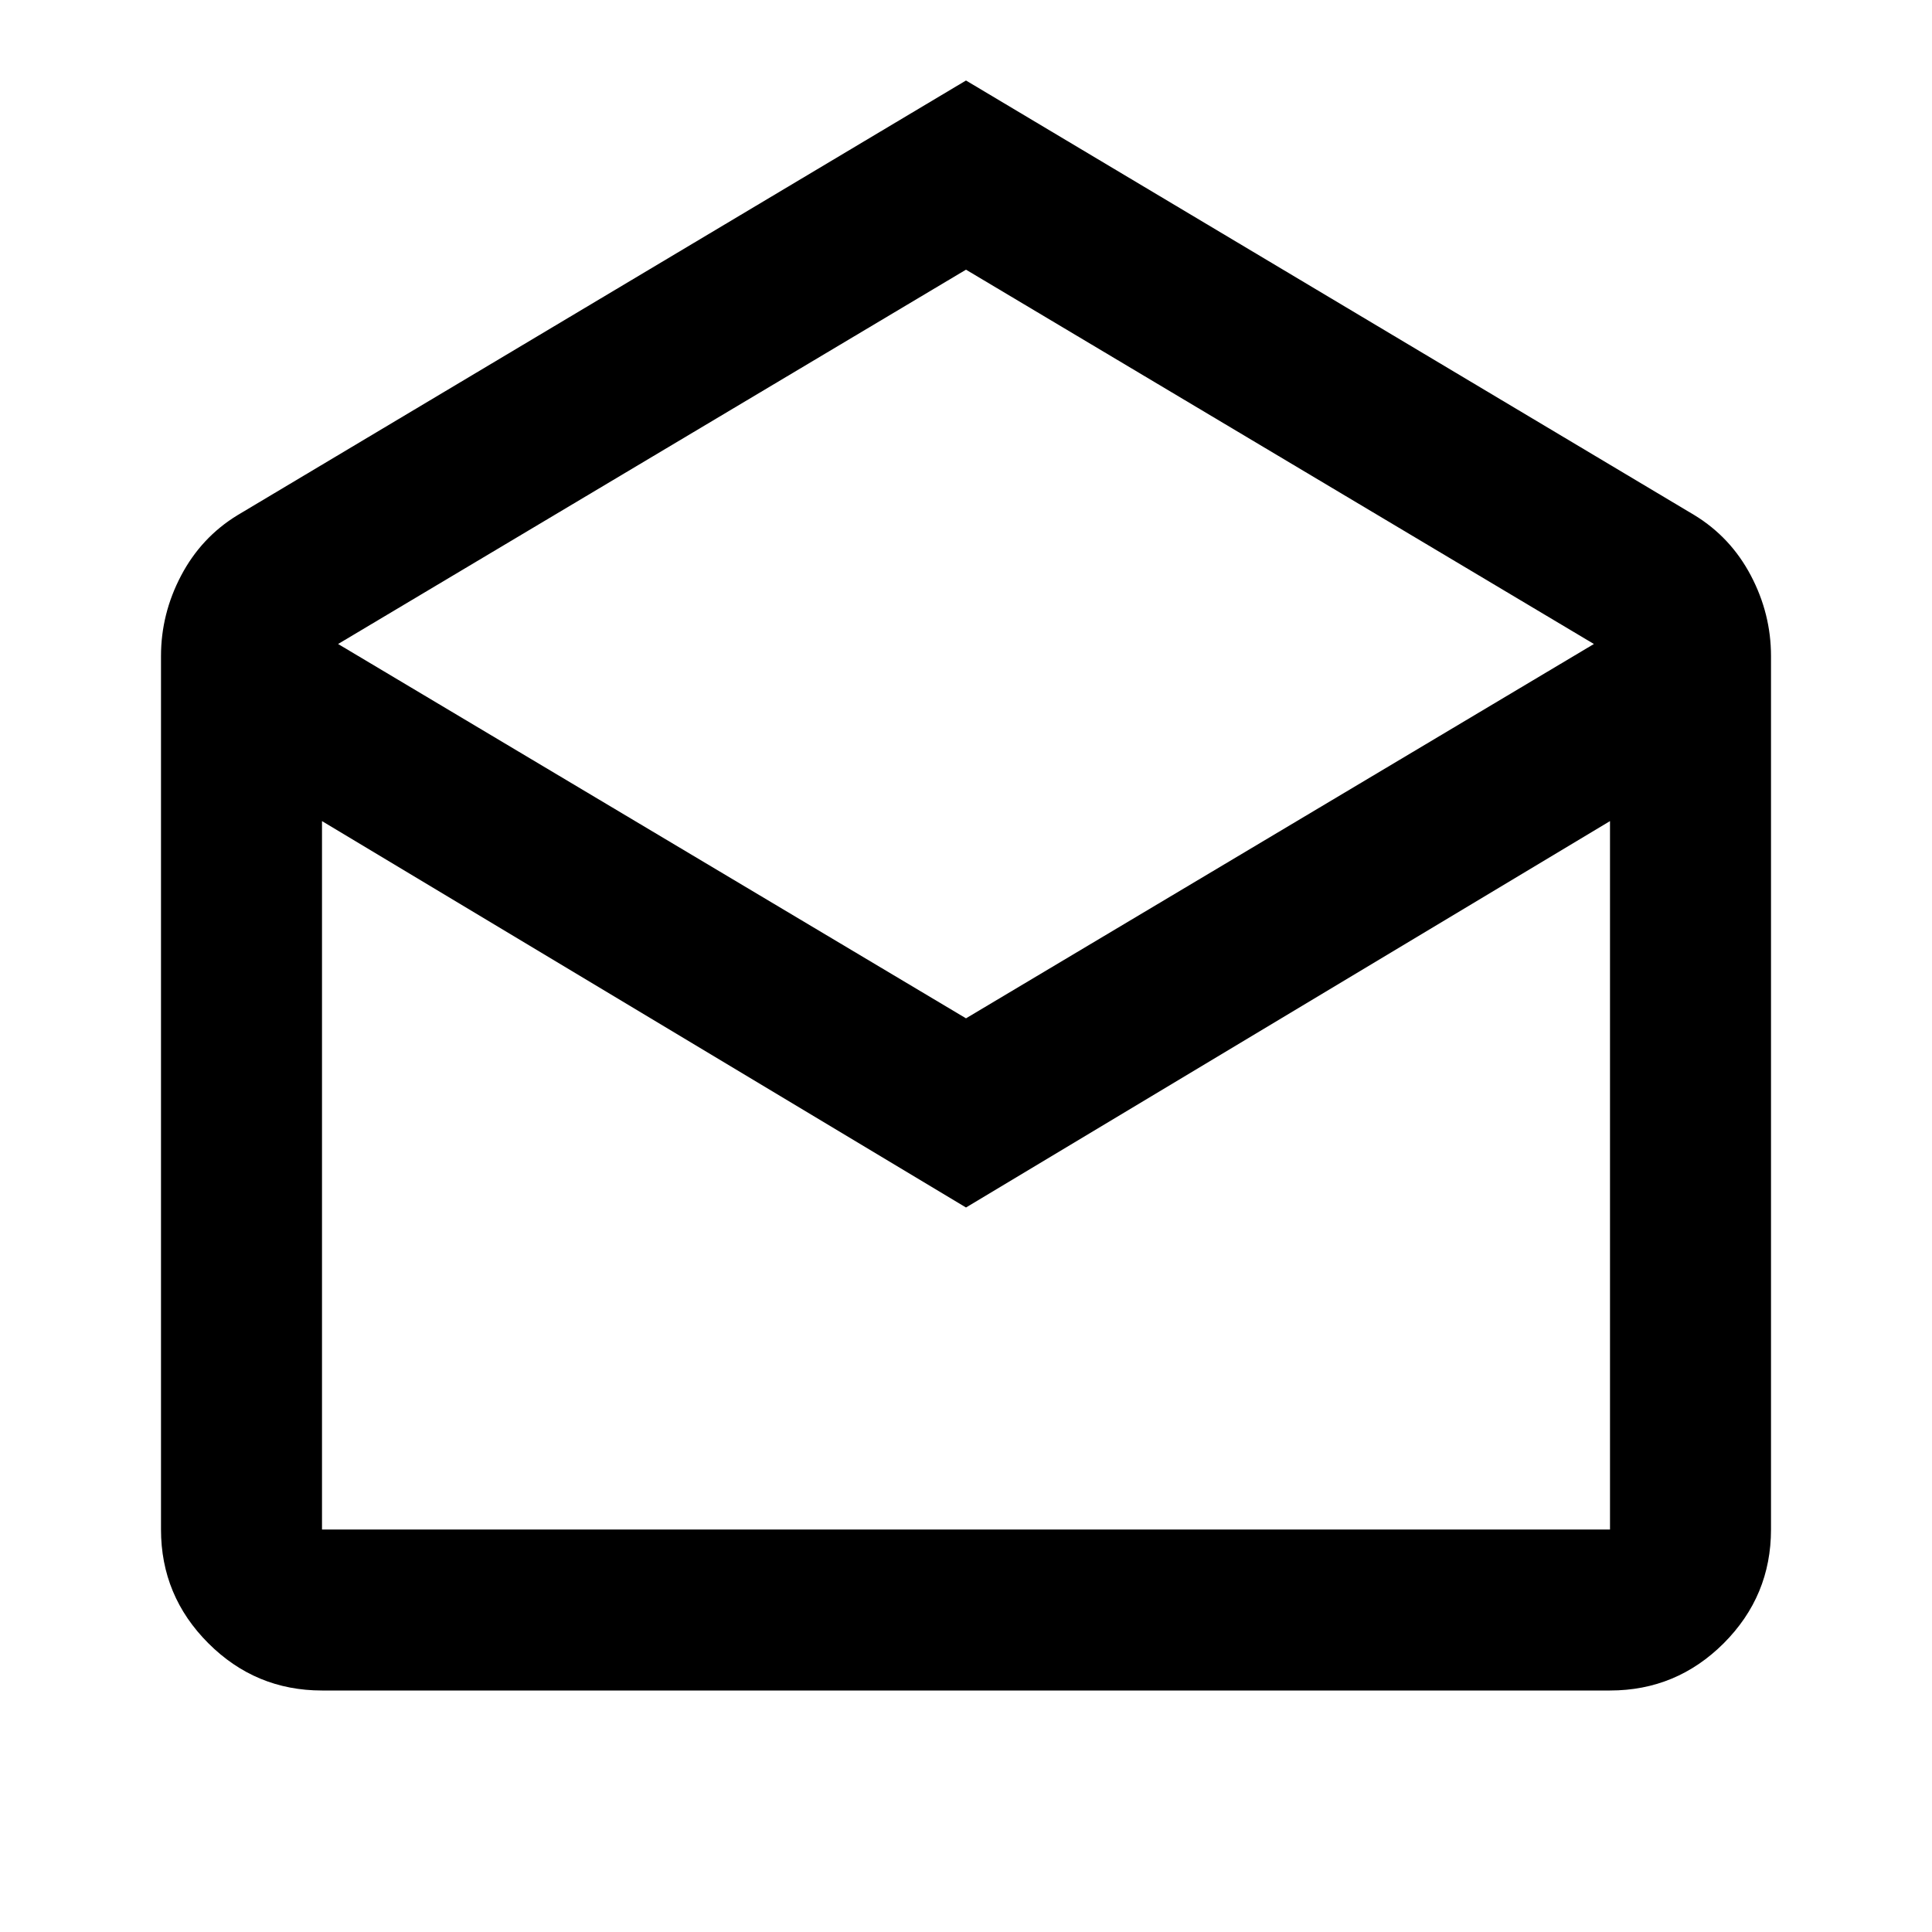 <svg xmlns="http://www.w3.org/2000/svg" viewBox="0 0 24 24"><path d="m12 1 9.05 5.4q.45.275.7.75.25.475.25 1V19q0 .825-.587 1.413Q20.825 21 20 21H4q-.825 0-1.412-.587Q2 19.825 2 19V8.15q0-.525.25-1t.7-.75Zm0 11.65L19.8 8 12 3.35 4.2 8ZM12 15l-8-4.8V19h16v-8.8Zm0 4h8H4Z"/></svg>